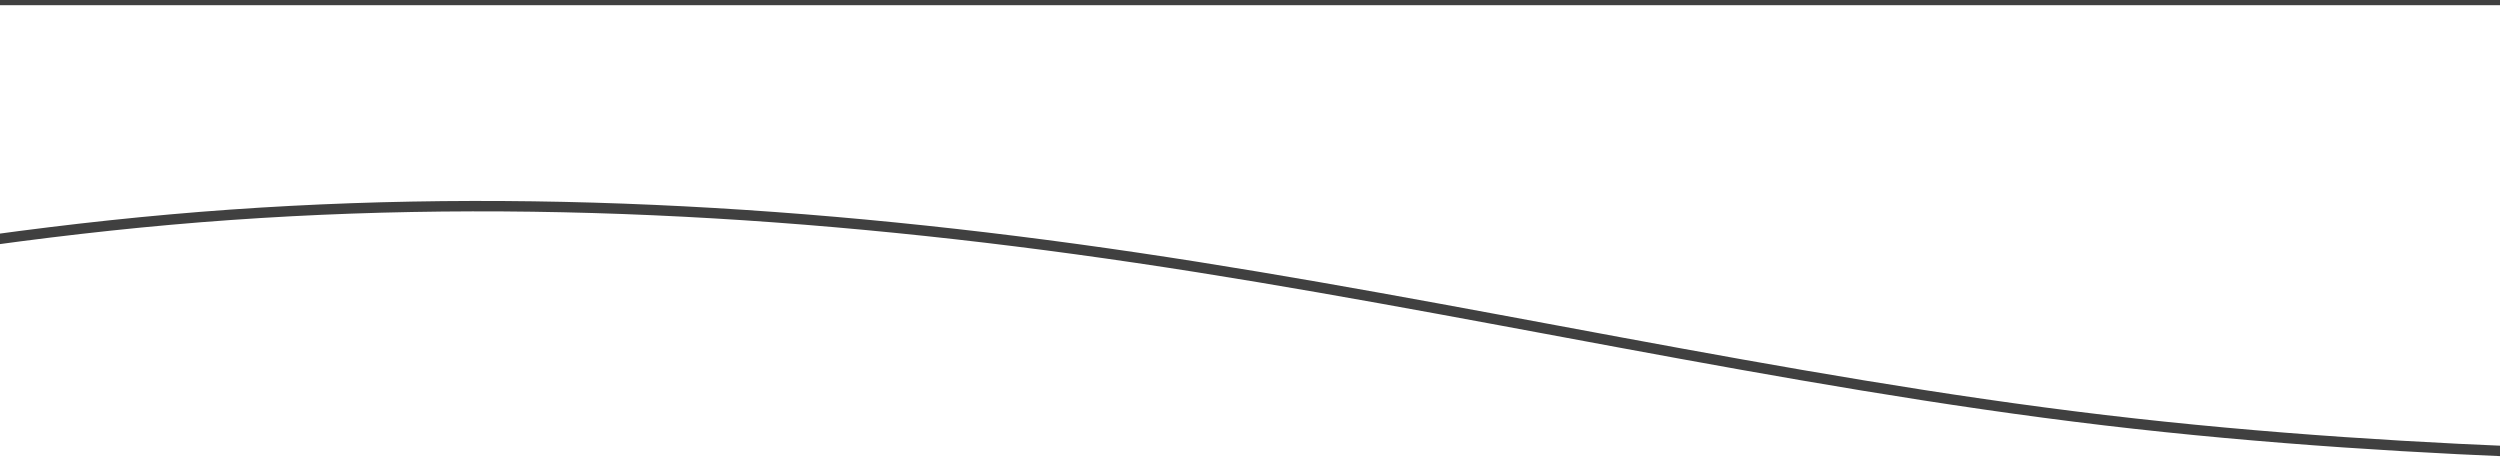 <svg width="1440" height="267" viewBox="0 0 1440 267" fill="none" xmlns="http://www.w3.org/2000/svg">
<path fill-rule="evenodd" clip-rule="evenodd" d="M-459 231L-366.167 209C-273.333 187 -87.667 143 98 126.5C283.667 110 469.333 121 655 148.5C840.667 176 1026.33 220 1212 242C1397.67 264 1583.33 264 1676.17 264H1769V0H1676.17C1583.33 0 1397.67 0 1212 0C1026.33 0 840.667 0 655 0C469.333 0 283.667 0 98 0C-87.667 0 -273.333 0 -366.167 0H-459V231Z" stroke="black" stroke-opacity="0.75" stroke-width="6"/>
</svg>
